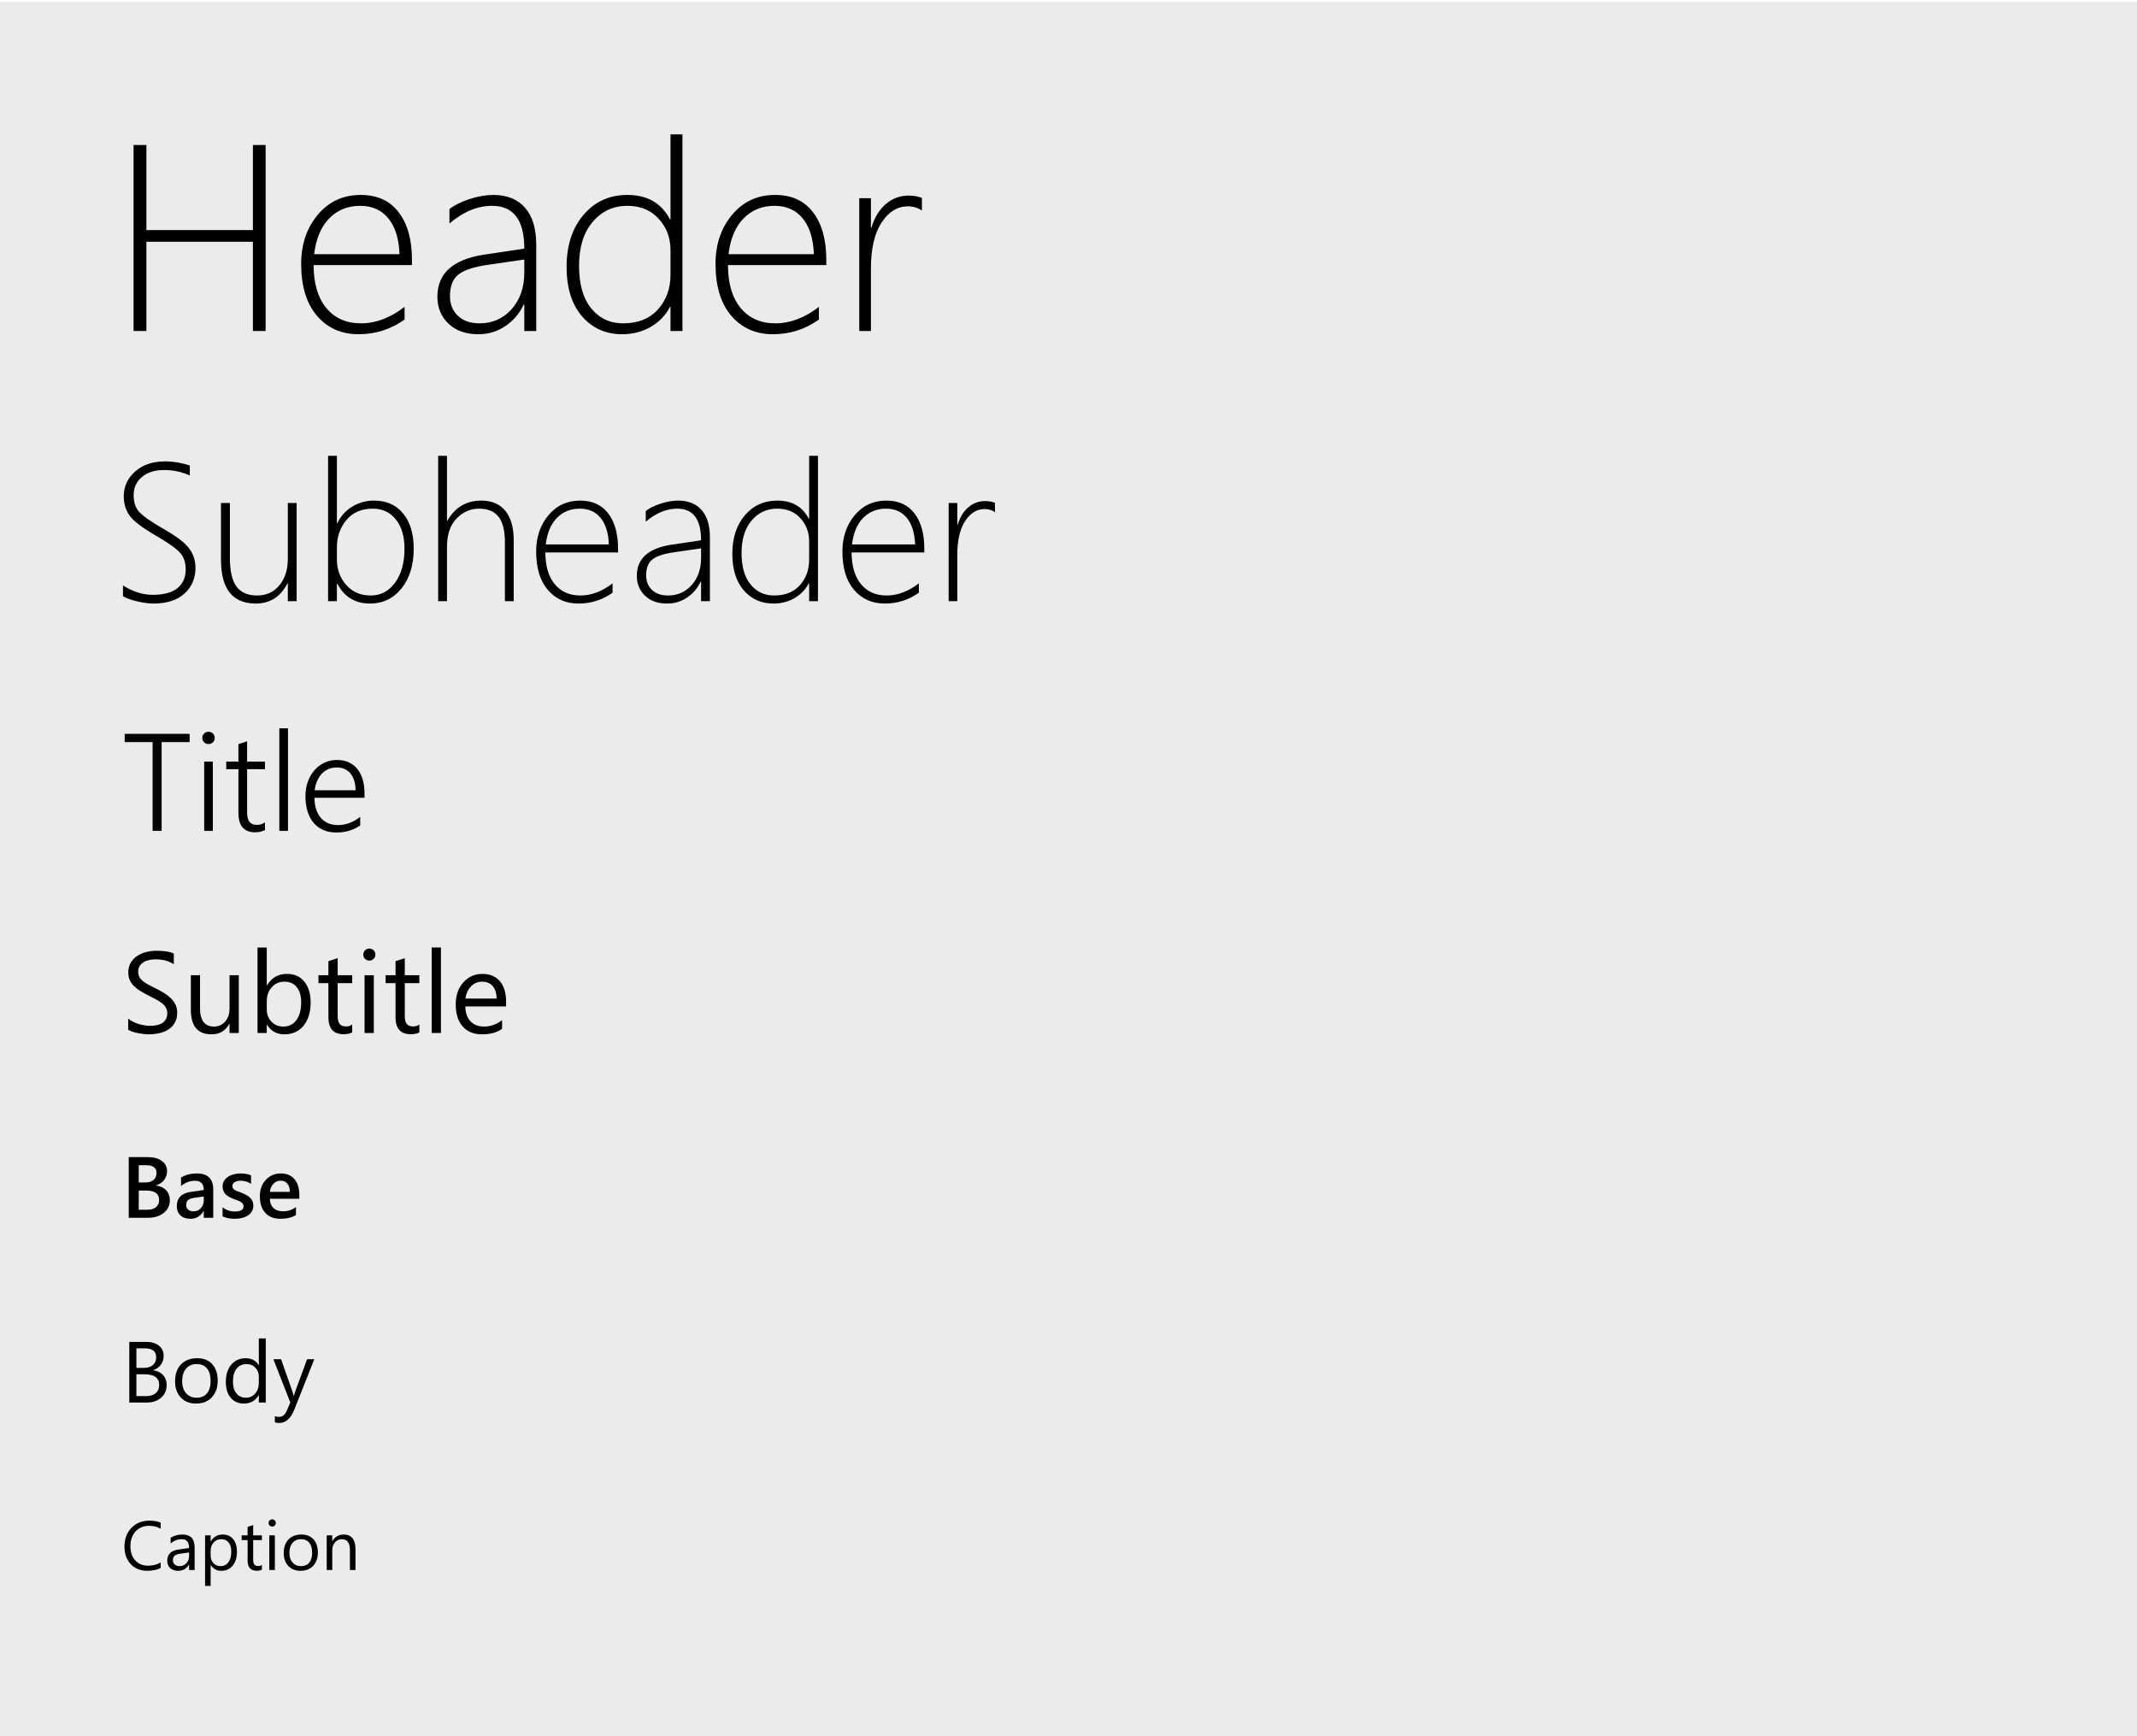 <svg width="1152" height="936" viewBox="0 0 1152 936" version="1.1" xmlns="http://www.w3.org/2000/svg" xmlns:xlink="http://www.w3.org/1999/xlink">
<rect x="0" y="0" width="1152" height="936" fill="#808080" stroke="none"/>
<title>text-block-type-ramp</title>
<desc>Created using Figma</desc>
<g id="Canvas" transform="translate(17449 3136)">
<clipPath id="clip-0" clip-rule="evenodd">
<path d="M -17449 -3136L -16297 -3136L -16297 -2200L -17449 -2200L -17449 -3136Z" fill="#FFFFFF"/>
</clipPath>
<g id="text-block-type-ramp" clip-path="url(#clip-0)">
<path d="M -17449 -3136L -16297 -3136L -16297 -2200L -17449 -2200L -17449 -3136Z" fill="#FFFFFF"/>
<g id="Rectangle 21.11">
<use xlink:href="#path0_fill" transform="translate(-17449 -3135)" fill="#EBEBEB"/>
</g>
<g id="Header">
<use xlink:href="#path1_fill" transform="translate(-17377 -3063.56)"/>
<use xlink:href="#path2_fill" transform="translate(-17377 -3063.56)"/>
<use xlink:href="#path3_fill" transform="translate(-17377 -3063.56)"/>
<use xlink:href="#path4_fill" transform="translate(-17377 -3063.56)"/>
<use xlink:href="#path5_fill" transform="translate(-17377 -3063.56)"/>
<use xlink:href="#path6_fill" transform="translate(-17377 -3063.56)"/>
</g>
<g id="Subheader">
<use xlink:href="#path7_fill" transform="translate(-17382.7 -2890.26)"/>
<use xlink:href="#path8_fill" transform="translate(-17382.7 -2890.26)"/>
<use xlink:href="#path9_fill" transform="translate(-17382.7 -2890.26)"/>
<use xlink:href="#path10_fill" transform="translate(-17382.7 -2890.26)"/>
<use xlink:href="#path11_fill" transform="translate(-17382.7 -2890.26)"/>
<use xlink:href="#path12_fill" transform="translate(-17382.7 -2890.26)"/>
<use xlink:href="#path13_fill" transform="translate(-17382.7 -2890.26)"/>
<use xlink:href="#path14_fill" transform="translate(-17382.7 -2890.26)"/>
<use xlink:href="#path15_fill" transform="translate(-17382.7 -2890.26)"/>
</g>
<g id="Title">
<use xlink:href="#path16_fill" transform="translate(-17381.8 -2743.37)"/>
<use xlink:href="#path17_fill" transform="translate(-17381.8 -2743.37)"/>
<use xlink:href="#path18_fill" transform="translate(-17381.8 -2743.37)"/>
<use xlink:href="#path19_fill" transform="translate(-17381.8 -2743.37)"/>
<use xlink:href="#path20_fill" transform="translate(-17381.8 -2743.37)"/>
</g>
<g id="Subtitle">
<use xlink:href="#path21_fill" transform="translate(-17379.9 -2625.2)"/>
<use xlink:href="#path22_fill" transform="translate(-17379.9 -2625.2)"/>
<use xlink:href="#path23_fill" transform="translate(-17379.9 -2625.2)"/>
<use xlink:href="#path24_fill" transform="translate(-17379.9 -2625.2)"/>
<use xlink:href="#path25_fill" transform="translate(-17379.9 -2625.2)"/>
<use xlink:href="#path26_fill" transform="translate(-17379.9 -2625.2)"/>
<use xlink:href="#path27_fill" transform="translate(-17379.9 -2625.2)"/>
<use xlink:href="#path28_fill" transform="translate(-17379.9 -2625.2)"/>
</g>
<g id="Base">
<use xlink:href="#path29_fill" transform="translate(-17379.6 -2512.19)"/>
<use xlink:href="#path30_fill" transform="translate(-17379.6 -2512.19)"/>
<use xlink:href="#path31_fill" transform="translate(-17379.6 -2512.19)"/>
<use xlink:href="#path32_fill" transform="translate(-17379.6 -2512.19)"/>
</g>
<g id="Body">
<use xlink:href="#path33_fill" transform="translate(-17379.3 -2414.45)"/>
<use xlink:href="#path34_fill" transform="translate(-17379.3 -2414.45)"/>
<use xlink:href="#path35_fill" transform="translate(-17379.3 -2414.45)"/>
<use xlink:href="#path36_fill" transform="translate(-17379.3 -2414.45)"/>
</g>
<g id="Caption">
<use xlink:href="#path37_fill" transform="translate(-17381.9 -2316.92)"/>
<use xlink:href="#path38_fill" transform="translate(-17381.9 -2316.92)"/>
<use xlink:href="#path39_fill" transform="translate(-17381.9 -2316.92)"/>
<use xlink:href="#path40_fill" transform="translate(-17381.9 -2316.92)"/>
<use xlink:href="#path41_fill" transform="translate(-17381.9 -2316.92)"/>
<use xlink:href="#path42_fill" transform="translate(-17381.9 -2316.92)"/>
<use xlink:href="#path43_fill" transform="translate(-17381.9 -2316.92)"/>
</g>
</g>
</g>
<defs>
<path id="path0_fill" d="M 0 0L 1152 0L 1152 965L 0 965L 0 0Z"/>
<path id="path1_fill" d="M 64.338 105.997L 64.338 57.893L 6.923 57.893L 6.923 105.997L 0 105.997L 0 5.733L 6.923 5.733L 6.923 51.6L 64.338 51.6L 64.338 5.733L 71.191 5.733L 71.191 105.997L 64.338 105.997Z"/>
<path id="path2_fill" d="M 97.066 70.478C 97.066 80.313 99.327 88.004 103.85 93.551C 108.419 99.098 114.666 101.872 122.592 101.872C 130.61 101.872 138.443 98.912 146.089 92.992L 146.089 99.844C 138.676 105.111 130.401 107.745 121.263 107.745C 112.032 107.745 104.572 104.435 98.885 97.816C 93.197 91.197 90.353 81.852 90.353 69.779C 90.353 59.338 93.313 50.551 99.234 43.419C 105.202 36.241 112.941 32.652 122.452 32.652C 131.356 32.652 138.186 35.775 142.942 42.021C 147.697 48.267 150.075 56.797 150.075 67.611L 150.075 70.478L 97.066 70.478ZM 143.361 64.605C 143.082 56.355 141.1 49.945 137.417 45.377C 133.734 40.809 128.652 38.525 122.172 38.525C 115.458 38.525 109.887 40.786 105.458 45.307C 101.076 49.782 98.372 56.215 97.346 64.605L 143.361 64.605Z"/>
<path id="path3_fill" d="M 210.636 105.997L 210.636 91.663L 210.357 91.663C 208.072 96.558 204.739 100.473 200.356 103.41C 196.021 106.3 191.195 107.745 185.88 107.745C 179.074 107.745 173.689 105.834 169.726 102.011C 165.763 98.189 163.782 93.365 163.782 87.538C 163.782 75.046 172.057 67.495 188.608 64.885L 210.636 61.598C 210.636 46.216 204.855 38.525 193.293 38.525C 185.414 38.525 177.745 41.695 170.285 48.034L 170.285 40.273C 172.943 38.176 176.533 36.381 181.055 34.889C 185.624 33.398 189.913 32.652 193.923 32.652C 201.289 32.652 206.977 34.936 210.986 39.504C 215.042 44.072 217.07 50.714 217.07 59.431L 217.07 105.997L 210.636 105.997ZM 190.916 70.338C 183.409 71.41 178.141 73.158 175.111 75.582C 172.08 77.959 170.565 81.852 170.565 87.259C 170.565 91.5 171.964 94.996 174.761 97.746C 177.605 100.497 181.545 101.872 186.58 101.872C 193.48 101.872 199.214 99.331 203.783 94.25C 208.352 89.123 210.636 82.527 210.636 74.463L 210.636 67.472L 190.916 70.338Z"/>
<path id="path4_fill" d="M 289.45 105.997L 289.45 92.992L 289.171 92.992C 286.84 97.513 283.39 101.102 278.821 103.759C 274.252 106.416 269.1 107.745 263.366 107.745C 254.554 107.745 247.351 104.528 241.756 98.096C 236.208 91.663 233.434 82.784 233.434 71.457C 233.434 59.897 236.465 50.551 242.526 43.419C 248.633 36.241 256.535 32.652 266.233 32.652C 276.956 32.652 284.602 37.057 289.171 45.867L 289.45 45.867L 289.45 0L 295.884 0L 295.884 105.997L 289.45 105.997ZM 289.45 62.437C 289.45 55.772 287.329 50.132 283.086 45.517C 278.891 40.856 273.226 38.525 266.093 38.525C 258.587 38.525 252.386 41.415 247.491 47.195C 242.596 52.928 240.148 60.829 240.148 70.898C 240.148 80.779 242.339 88.424 246.722 93.831C 251.151 99.191 256.839 101.872 263.785 101.872C 271.944 101.872 278.261 99.355 282.737 94.32C 287.212 89.24 289.45 83.063 289.45 75.792L 289.45 62.437Z"/>
<path id="path5_fill" d="M 320.43 70.478C 320.43 80.313 322.692 88.004 327.214 93.551C 331.783 99.098 338.03 101.872 345.956 101.872C 353.975 101.872 361.807 98.912 369.453 92.992L 369.453 99.844C 362.04 105.111 353.765 107.745 344.627 107.745C 335.396 107.745 327.936 104.435 322.249 97.816C 316.561 91.197 313.717 81.852 313.717 69.779C 313.717 59.338 316.677 50.551 322.598 43.419C 328.566 36.241 336.305 32.652 345.816 32.652C 354.721 32.652 361.551 35.775 366.306 42.021C 371.061 48.267 373.439 56.797 373.439 67.611L 373.439 70.478L 320.43 70.478ZM 366.726 64.605C 366.446 56.355 364.465 49.945 360.781 45.377C 357.098 40.809 352.017 38.525 345.536 38.525C 338.823 38.525 333.251 40.786 328.822 45.307C 324.44 49.782 321.736 56.215 320.71 64.605L 366.726 64.605Z"/>
<path id="path6_fill" d="M 424.979 41.112C 422.835 39.574 420.317 38.805 417.427 38.805C 411.785 38.805 407.053 41.718 403.23 47.545C 399.407 53.371 397.496 61.645 397.496 72.366L 397.496 105.997L 391.202 105.997L 391.202 34.4L 397.496 34.4L 397.496 50.272L 397.776 50.272C 399.407 44.818 401.995 40.576 405.538 37.546C 409.081 34.517 413.184 33.002 417.846 33.002C 420.504 33.002 422.881 33.421 424.979 34.26L 424.979 41.112Z"/>
<path id="path7_fill" d="M 0 75.71L 0 69.87C 5.307 73.246 10.682 74.935 16.127 74.935C 21.916 74.935 26.31 73.746 29.308 71.369C 32.306 68.957 33.805 65.598 33.805 61.291C 33.805 57.502 32.788 54.487 30.755 52.248C 28.756 49.974 24.397 46.89 17.678 42.997C 10.165 38.621 5.41 34.969 3.411 32.041C 1.413 29.078 0.414 25.667 0.414 21.809C 0.414 16.572 2.447 12.127 6.513 8.475C 10.579 4.823 16.006 2.997 22.795 2.997C 27.206 2.997 31.617 3.738 36.027 5.22L 36.027 10.594C 31.686 8.63 27.051 7.649 22.123 7.649C 17.092 7.649 13.095 8.923 10.131 11.473C 7.202 14.022 5.737 17.261 5.737 21.188C 5.737 24.978 6.737 27.993 8.735 30.232C 10.769 32.472 15.128 35.521 21.813 39.379C 28.739 43.307 33.34 46.804 35.614 49.87C 37.923 52.902 39.077 56.399 39.077 60.361C 39.077 66.046 37.096 70.68 33.133 74.263C 29.204 77.846 23.639 79.637 16.437 79.637C 13.887 79.637 10.941 79.241 7.598 78.449C 4.29 77.656 1.757 76.743 0 75.71Z"/>
<path id="path8_fill" d="M 88.854 78.346L 88.854 68.733L 88.647 68.733C 84.96 76.003 79.274 79.637 71.59 79.637C 59.081 79.637 52.826 71.765 52.826 56.02L 52.826 25.426L 57.633 25.426L 57.633 54.831C 57.633 61.998 58.805 67.2 61.148 70.439C 63.526 73.677 67.248 75.296 72.313 75.296C 77.241 75.296 81.221 73.488 84.253 69.87C 87.32 66.253 88.854 61.429 88.854 55.4L 88.854 25.426L 93.609 25.426L 93.609 78.346L 88.854 78.346Z"/>
<path id="path9_fill" d="M 115.525 68.94L 115.319 68.94L 115.319 78.346L 110.563 78.346L 110.563 0L 115.319 0L 115.319 36.33L 115.525 36.33C 117.421 32.437 120.126 29.44 123.641 27.338C 127.19 25.202 131.084 24.134 135.322 24.134C 142.042 24.134 147.28 26.46 151.036 31.111C 154.826 35.727 156.722 42.015 156.722 49.974C 156.722 58.828 154.533 65.994 150.157 71.472C 145.781 76.916 140.095 79.637 133.1 79.637C 125.174 79.637 119.316 76.072 115.525 68.94ZM 115.319 49.25L 115.319 55.917C 115.319 61.222 116.99 65.787 120.332 69.612C 123.675 73.401 128.069 75.296 133.513 75.296C 138.923 75.296 143.317 72.988 146.694 68.371C 150.071 63.72 151.759 57.622 151.759 50.077C 151.759 43.462 150.209 38.208 147.107 34.315C 144.006 30.422 139.871 28.475 134.702 28.475C 128.534 28.475 123.761 30.542 120.384 34.677C 117.007 38.811 115.319 43.669 115.319 49.25Z"/>
<path id="path10_fill" d="M 205.878 78.346L 205.878 46.614C 205.878 40.344 204.741 35.762 202.467 32.868C 200.192 29.939 196.643 28.475 191.819 28.475C 187.27 28.475 183.273 30.25 179.827 33.798C 176.381 37.347 174.658 42.428 174.658 49.043L 174.658 78.346L 169.902 78.346L 169.902 0L 174.658 0L 174.658 34.935L 174.865 34.935C 179.034 27.734 185.099 24.134 193.059 24.134C 198.779 24.134 203.139 25.977 206.136 29.664C 209.134 33.35 210.633 38.639 210.633 45.529L 210.633 78.346L 205.878 78.346Z"/>
<path id="path11_fill" d="M 227.691 52.093C 227.691 59.362 229.362 65.047 232.705 69.147C 236.082 73.246 240.699 75.296 246.557 75.296C 252.484 75.296 258.274 73.109 263.925 68.733L 263.925 73.798C 258.446 77.691 252.329 79.637 245.575 79.637C 238.752 79.637 233.239 77.191 229.035 72.299C 224.831 67.407 222.729 60.499 222.729 51.576C 222.729 43.858 224.917 37.364 229.293 32.093C 233.704 26.787 239.424 24.134 246.454 24.134C 253.036 24.134 258.084 26.442 261.599 31.059C 265.114 35.676 266.871 41.981 266.871 49.974L 266.871 52.093L 227.691 52.093ZM 261.909 47.751C 261.702 41.653 260.238 36.916 257.516 33.54C 254.793 30.163 251.037 28.475 246.247 28.475C 241.285 28.475 237.167 30.146 233.894 33.488C 230.654 36.795 228.656 41.55 227.898 47.751L 261.909 47.751Z"/>
<path id="path12_fill" d="M 311.634 78.346L 311.634 67.751L 311.427 67.751C 309.739 71.369 307.275 74.263 304.036 76.433C 300.831 78.569 297.265 79.637 293.336 79.637C 288.305 79.637 284.325 78.225 281.396 75.4C 278.467 72.575 277.002 69.009 277.002 64.702C 277.002 55.469 283.119 49.888 295.352 47.958L 311.634 45.529C 311.634 34.16 307.361 28.475 298.815 28.475C 292.992 28.475 287.323 30.818 281.809 35.504L 281.809 29.767C 283.774 28.217 286.427 26.89 289.77 25.788C 293.147 24.685 296.317 24.134 299.28 24.134C 304.725 24.134 308.929 25.822 311.893 29.199C 314.891 32.575 316.39 37.484 316.39 43.927L 316.39 78.346L 311.634 78.346ZM 297.058 51.989C 291.51 52.782 287.616 54.074 285.376 55.865C 283.136 57.622 282.016 60.499 282.016 64.496C 282.016 67.631 283.05 70.215 285.118 72.247C 287.22 74.28 290.131 75.296 293.853 75.296C 298.953 75.296 303.192 73.419 306.569 69.663C 309.946 65.874 311.634 60.998 311.634 55.038L 311.634 49.87L 297.058 51.989Z"/>
<path id="path13_fill" d="M 369.888 78.346L 369.888 68.733L 369.681 68.733C 367.958 72.075 365.408 74.728 362.031 76.692C 358.654 78.656 354.846 79.637 350.608 79.637C 344.095 79.637 338.771 77.26 334.636 72.506C 330.535 67.751 328.485 61.188 328.485 52.816C 328.485 44.272 330.725 37.364 335.204 32.093C 339.719 26.787 345.559 24.134 352.727 24.134C 360.653 24.134 366.304 27.39 369.681 33.901L 369.888 33.901L 369.888 0L 374.643 0L 374.643 78.346L 369.888 78.346ZM 369.888 46.149C 369.888 41.223 368.32 37.054 365.184 33.643C 362.083 30.198 357.896 28.475 352.624 28.475C 347.076 28.475 342.493 30.611 338.874 34.883C 335.256 39.121 333.447 44.961 333.447 52.403C 333.447 59.706 335.067 65.357 338.306 69.353C 341.579 73.315 345.783 75.296 350.918 75.296C 356.948 75.296 361.618 73.436 364.926 69.715C 368.234 65.96 369.888 61.395 369.888 56.02L 369.888 46.149Z"/>
<path id="path14_fill" d="M 392.786 52.093C 392.786 59.362 394.457 65.047 397.8 69.147C 401.177 73.246 405.795 75.296 411.653 75.296C 417.58 75.296 423.369 73.109 429.02 68.733L 429.02 73.798C 423.541 77.691 417.425 79.637 410.671 79.637C 403.848 79.637 398.334 77.191 394.13 72.299C 389.926 67.407 387.824 60.499 387.824 51.576C 387.824 43.858 390.012 37.364 394.389 32.093C 398.799 26.787 404.52 24.134 411.549 24.134C 418.131 24.134 423.179 26.442 426.694 31.059C 430.209 35.676 431.967 41.981 431.967 49.974L 431.967 52.093L 392.786 52.093ZM 427.004 47.751C 426.798 41.653 425.333 36.916 422.611 33.54C 419.889 30.163 416.132 28.475 411.343 28.475C 406.38 28.475 402.263 30.146 398.989 33.488C 395.75 36.795 393.751 41.55 392.993 47.751L 427.004 47.751Z"/>
<path id="path15_fill" d="M 470.061 30.387C 468.476 29.25 466.616 28.682 464.479 28.682C 460.309 28.682 456.812 30.835 453.986 35.142C 451.16 39.448 449.748 45.564 449.748 53.488L 449.748 78.346L 445.096 78.346L 445.096 25.426L 449.748 25.426L 449.748 37.157L 449.954 37.157C 451.16 33.126 453.073 29.991 455.692 27.752C 458.311 25.512 461.343 24.392 464.789 24.392C 466.753 24.392 468.511 24.703 470.061 25.323L 470.061 30.387Z"/>
<path id="path16_fill" d="M 19.922 7.442L 19.922 55.303L 15.069 55.303L 15.069 7.442L 0 7.442L 0 2.991L 35.027 2.991L 35.027 7.442L 19.922 7.442Z"/>
<path id="path17_fill" d="M 45.17 8.5C 44.27 8.5 43.492 8.184 42.835 7.551C 42.178 6.919 41.85 6.116 41.85 5.144C 41.85 4.195 42.178 3.417 42.835 2.809C 43.492 2.177 44.27 1.86 45.17 1.86C 45.632 1.86 46.07 1.946 46.484 2.116C 46.897 2.262 47.25 2.481 47.542 2.772C 47.858 3.064 48.101 3.417 48.272 3.83C 48.466 4.219 48.563 4.657 48.563 5.144C 48.563 5.606 48.478 6.043 48.308 6.457C 48.138 6.87 47.895 7.235 47.578 7.551C 47.262 7.843 46.897 8.074 46.484 8.244C 46.095 8.415 45.657 8.5 45.17 8.5ZM 42.872 55.303L 42.872 17.948L 47.542 17.948L 47.542 55.303L 42.872 55.303Z"/>
<path id="path18_fill" d="M 75.636 54.865C 74.031 55.667 72.28 56.069 70.382 56.069C 64.35 56.069 61.334 52.591 61.334 45.636L 61.334 22.034L 54.766 22.034L 54.766 17.948L 61.334 17.948L 61.334 8.536L 66.004 7.004L 66.004 17.948L 75.636 17.948L 75.636 22.034L 66.004 22.034L 66.004 44.906C 66.004 47.435 66.418 49.259 67.245 50.378C 68.072 51.497 69.47 52.056 71.441 52.056C 72.9 52.056 74.299 51.618 75.636 50.743L 75.636 54.865Z"/>
<path id="path19_fill" d="M 83.372 55.303L 83.372 0L 88.042 0L 88.042 55.303L 83.372 55.303Z"/>
<path id="path20_fill" d="M 102.308 37.464C 102.332 39.75 102.636 41.805 103.22 43.629C 103.804 45.453 104.643 46.998 105.738 48.262C 106.832 49.527 108.158 50.5 109.715 51.181C 111.296 51.837 113.072 52.166 115.042 52.166C 119.25 52.166 123.227 50.694 126.973 47.751L 126.973 52.348C 123.397 54.901 119.068 56.178 113.984 56.178C 111.478 56.178 109.204 55.74 107.161 54.865C 105.118 53.989 103.378 52.725 101.943 51.071C 100.508 49.393 99.401 47.338 98.623 44.906C 97.845 42.474 97.455 39.702 97.455 36.589C 97.455 33.792 97.881 31.202 98.732 28.819C 99.584 26.435 100.764 24.38 102.272 22.654C 103.78 20.903 105.568 19.541 107.635 18.568C 109.703 17.571 111.965 17.072 114.422 17.072C 116.83 17.072 118.958 17.498 120.807 18.349C 122.655 19.176 124.2 20.368 125.441 21.924C 126.705 23.48 127.666 25.378 128.323 27.615C 128.98 29.852 129.308 32.357 129.308 35.13L 129.308 37.464L 102.308 37.464ZM 124.492 33.379C 124.419 29.488 123.495 26.472 121.719 24.332C 119.943 22.192 117.474 21.122 114.312 21.122C 112.731 21.122 111.259 21.401 109.897 21.961C 108.559 22.52 107.38 23.335 106.358 24.405C 105.336 25.45 104.485 26.739 103.804 28.271C 103.147 29.779 102.685 31.482 102.418 33.379L 124.492 33.379Z"/>
<path id="path21_fill" d="M 0 44.322L 0 38.303C 0.689 38.911 1.51 39.459 2.463 39.945C 3.436 40.431 4.449 40.847 5.503 41.191C 6.578 41.516 7.652 41.769 8.726 41.951C 9.801 42.134 10.794 42.225 11.706 42.225C 14.848 42.225 17.189 41.647 18.73 40.492C 20.291 39.317 21.071 37.635 21.071 35.446C 21.071 34.27 20.807 33.247 20.28 32.375C 19.774 31.504 19.064 30.714 18.152 30.004C 17.24 29.275 16.155 28.586 14.899 27.937C 13.662 27.268 12.324 26.569 10.885 25.84C 9.365 25.069 7.946 24.289 6.628 23.499C 5.311 22.708 4.166 21.837 3.193 20.884C 2.22 19.932 1.449 18.858 0.882 17.662C 0.334 16.446 0.061 15.027 0.061 13.406C 0.061 11.42 0.497 9.697 1.368 8.238C 2.24 6.759 3.385 5.543 4.804 4.59C 6.223 3.638 7.834 2.928 9.639 2.462C 11.463 1.996 13.318 1.763 15.203 1.763C 19.5 1.763 22.632 2.28 24.598 3.314L 24.598 9.059C 22.024 7.276 18.72 6.384 14.686 6.384C 13.571 6.384 12.456 6.505 11.341 6.749C 10.226 6.972 9.233 7.347 8.361 7.873C 7.49 8.4 6.78 9.079 6.233 9.91C 5.686 10.741 5.412 11.755 5.412 12.95C 5.412 14.065 5.615 15.027 6.02 15.838C 6.446 16.649 7.064 17.389 7.875 18.057C 8.686 18.726 9.669 19.375 10.824 20.003C 12 20.631 13.348 21.32 14.868 22.07C 16.429 22.84 17.909 23.651 19.307 24.502C 20.706 25.353 21.932 26.296 22.986 27.329C 24.041 28.363 24.872 29.508 25.48 30.764C 26.108 32.021 26.422 33.46 26.422 35.081C 26.422 37.229 25.997 39.053 25.145 40.553C 24.314 42.032 23.179 43.238 21.74 44.17C 20.321 45.103 18.679 45.771 16.814 46.177C 14.949 46.602 12.983 46.815 10.915 46.815C 10.226 46.815 9.375 46.754 8.361 46.633C 7.348 46.531 6.314 46.369 5.26 46.146C 4.206 45.944 3.203 45.69 2.25 45.386C 1.318 45.062 0.568 44.708 0 44.322Z"/>
<path id="path22_fill" d="M 59.625 46.086L 54.639 46.086L 54.639 41.161L 54.517 41.161C 52.449 44.93 49.247 46.815 44.909 46.815C 37.49 46.815 33.78 42.397 33.78 33.561L 33.78 14.957L 38.736 14.957L 38.736 32.771C 38.736 39.337 41.25 42.62 46.277 42.62C 48.709 42.62 50.706 41.728 52.267 39.945C 53.848 38.141 54.639 35.79 54.639 32.892L 54.639 14.957L 59.625 14.957L 59.625 46.086Z"/>
<path id="path23_fill" d="M 74.828 41.586L 74.706 41.586L 74.706 46.086L 69.72 46.086L 69.72 0L 74.706 0L 74.706 20.428L 74.828 20.428C 77.28 16.294 80.868 14.227 85.591 14.227C 89.585 14.227 92.706 15.625 94.956 18.422C 97.226 21.198 98.362 24.927 98.362 29.609C 98.362 34.818 97.095 38.992 94.561 42.134C 92.027 45.255 88.561 46.815 84.162 46.815C 80.047 46.815 76.936 45.072 74.828 41.586ZM 74.706 29.032L 74.706 33.379C 74.706 35.952 75.537 38.141 77.199 39.945C 78.882 41.728 81.01 42.62 83.585 42.62C 86.605 42.62 88.966 41.465 90.669 39.154C 92.392 36.844 93.253 33.632 93.253 29.518C 93.253 26.052 92.453 23.337 90.851 21.371C 89.25 19.405 87.081 18.422 84.345 18.422C 81.446 18.422 79.115 19.435 77.351 21.462C 75.588 23.468 74.706 25.991 74.706 29.032Z"/>
<path id="path24_fill" d="M 120.77 45.782C 119.595 46.43 118.044 46.754 116.118 46.754C 110.666 46.754 107.939 43.714 107.939 37.635L 107.939 19.212L 102.588 19.212L 102.588 14.957L 107.939 14.957L 107.939 7.357L 112.926 5.745L 112.926 14.957L 120.77 14.957L 120.77 19.212L 112.926 19.212L 112.926 36.753C 112.926 38.84 113.28 40.33 113.99 41.222C 114.699 42.113 115.875 42.559 117.517 42.559C 118.774 42.559 119.858 42.215 120.77 41.526L 120.77 45.782Z"/>
<path id="path25_fill" d="M 129.983 7.053C 129.091 7.053 128.331 6.749 127.703 6.141C 127.074 5.533 126.76 4.763 126.76 3.83C 126.76 2.898 127.074 2.128 127.703 1.52C 128.331 0.892 129.091 0.578 129.983 0.578C 130.895 0.578 131.666 0.892 132.294 1.52C 132.943 2.128 133.267 2.898 133.267 3.83C 133.267 4.722 132.943 5.482 132.294 6.11C 131.666 6.739 130.895 7.053 129.983 7.053ZM 132.416 46.086L 127.429 46.086L 127.429 14.957L 132.416 14.957L 132.416 46.086Z"/>
<path id="path26_fill" d="M 156.953 45.782C 155.777 46.43 154.226 46.754 152.301 46.754C 146.848 46.754 144.122 43.714 144.122 37.635L 144.122 19.212L 138.77 19.212L 138.77 14.957L 144.122 14.957L 144.122 7.357L 149.108 5.745L 149.108 14.957L 156.953 14.957L 156.953 19.212L 149.108 19.212L 149.108 36.753C 149.108 38.84 149.463 40.33 150.172 41.222C 150.882 42.113 152.057 42.559 153.699 42.559C 154.956 42.559 156.041 42.215 156.953 41.526L 156.953 45.782Z"/>
<path id="path27_fill" d="M 168.598 46.086L 163.611 46.086L 163.611 0L 168.598 0L 168.598 46.086Z"/>
<path id="path28_fill" d="M 203.716 31.767L 181.733 31.767C 181.814 35.233 182.747 37.908 184.53 39.793C 186.314 41.678 188.767 42.62 191.889 42.62C 195.395 42.62 198.618 41.465 201.557 39.154L 201.557 43.836C 198.821 45.822 195.203 46.815 190.703 46.815C 186.304 46.815 182.848 45.407 180.334 42.59C 177.821 39.752 176.564 35.77 176.564 30.643C 176.564 25.799 177.932 21.857 180.669 18.817C 183.426 15.757 186.841 14.227 190.916 14.227C 194.99 14.227 198.142 15.544 200.372 18.179C 202.601 20.814 203.716 24.472 203.716 29.153L 203.716 31.767ZM 198.608 27.542C 198.588 24.664 197.889 22.425 196.51 20.824C 195.152 19.223 193.257 18.422 190.824 18.422C 188.473 18.422 186.476 19.263 184.834 20.945C 183.193 22.627 182.179 24.826 181.794 27.542L 198.608 27.542Z"/>
<path id="path29_fill" d="M 0 32.695L 0 0L 10.376 0C 13.538 0 16.039 0.692 17.878 2.075C 19.733 3.458 20.66 5.259 20.66 7.478C 20.66 9.333 20.136 10.944 19.087 12.312C 18.038 13.68 16.586 14.652 14.731 15.23L 14.731 15.321C 16.981 15.58 18.775 16.416 20.113 17.829C 21.466 19.228 22.143 21.052 22.143 23.301C 22.143 26.098 21.041 28.363 18.836 30.096C 16.632 31.828 13.85 32.695 10.49 32.695L 0 32.695ZM 5.405 4.355L 5.405 13.657L 8.916 13.657C 10.802 13.657 12.276 13.216 13.34 12.335C 14.42 11.438 14.96 10.176 14.96 8.55C 14.96 5.753 13.089 4.355 9.35 4.355L 5.405 4.355ZM 5.405 18.012L 5.405 28.363L 10.034 28.363C 12.056 28.363 13.614 27.899 14.709 26.972C 15.818 26.029 16.373 24.738 16.373 23.096C 16.373 19.706 14.024 18.012 9.327 18.012L 5.405 18.012Z"/>
<path id="path30_fill" d="M 45.562 32.695L 40.432 32.695L 40.432 29.047L 40.34 29.047C 38.729 31.843 36.365 33.242 33.248 33.242C 30.953 33.242 29.151 32.619 27.844 31.372C 26.552 30.126 25.905 28.477 25.905 26.425C 25.905 22.017 28.444 19.448 33.522 18.718L 40.454 17.738C 40.454 14.409 38.873 12.745 35.711 12.745C 32.929 12.745 30.421 13.703 28.186 15.618L 28.186 10.989C 30.649 9.53 33.492 8.801 36.715 8.801C 42.613 8.801 45.562 11.704 45.562 17.51L 45.562 32.695ZM 40.454 21.226L 35.551 21.91C 34.031 22.108 32.883 22.48 32.108 23.028C 31.348 23.56 30.968 24.502 30.968 25.855C 30.968 26.843 31.318 27.656 32.017 28.294C 32.731 28.918 33.682 29.229 34.867 29.229C 36.479 29.229 37.809 28.667 38.858 27.542C 39.922 26.402 40.454 24.973 40.454 23.256L 40.454 21.226Z"/>
<path id="path31_fill" d="M 50.579 31.965L 50.579 27.063C 52.556 28.568 54.737 29.32 57.124 29.32C 60.317 29.32 61.913 28.378 61.913 26.493C 61.913 25.961 61.776 25.513 61.502 25.148C 61.229 24.768 60.856 24.434 60.385 24.145C 59.929 23.856 59.382 23.598 58.743 23.37C 58.12 23.142 57.421 22.883 56.645 22.594C 55.688 22.214 54.821 21.812 54.046 21.386C 53.285 20.96 52.647 20.482 52.13 19.95C 51.628 19.402 51.248 18.787 50.99 18.103C 50.731 17.419 50.602 16.621 50.602 15.709C 50.602 14.584 50.868 13.596 51.4 12.745C 51.932 11.879 52.647 11.157 53.544 10.579C 54.441 9.986 55.459 9.545 56.6 9.257C 57.74 8.953 58.918 8.801 60.134 8.801C 62.293 8.801 64.224 9.127 65.927 9.781L 65.927 14.409C 64.285 13.285 62.4 12.722 60.271 12.722C 59.602 12.722 58.994 12.791 58.447 12.927C 57.915 13.064 57.459 13.254 57.078 13.497C 56.699 13.741 56.402 14.037 56.189 14.386C 55.976 14.721 55.87 15.093 55.87 15.504C 55.87 16.005 55.976 16.431 56.189 16.78C 56.402 17.13 56.714 17.442 57.124 17.715C 57.55 17.974 58.051 18.217 58.629 18.445C 59.222 18.658 59.899 18.893 60.659 19.152C 61.662 19.562 62.559 19.98 63.35 20.406C 64.155 20.831 64.84 21.318 65.402 21.865C 65.965 22.397 66.398 23.02 66.702 23.734C 67.006 24.434 67.158 25.27 67.158 26.242C 67.158 27.428 66.884 28.462 66.337 29.343C 65.79 30.225 65.06 30.954 64.148 31.532C 63.236 32.109 62.179 32.535 60.978 32.809C 59.792 33.097 58.538 33.242 57.215 33.242C 54.661 33.242 52.449 32.816 50.579 31.965Z"/>
<path id="path32_fill" d="M 91.969 22.458L 76.052 22.458C 76.112 24.616 76.774 26.28 78.035 27.451C 79.312 28.621 81.061 29.206 83.28 29.206C 85.774 29.206 88.062 28.462 90.144 26.972L 90.144 31.235C 88.016 32.573 85.204 33.242 81.707 33.242C 78.271 33.242 75.573 32.185 73.612 30.073C 71.665 27.945 70.693 24.958 70.693 21.112C 70.693 17.48 71.764 14.523 73.908 12.243C 76.067 9.948 78.742 8.801 81.935 8.801C 85.127 8.801 87.598 9.827 89.346 11.879C 91.095 13.931 91.969 16.78 91.969 20.428L 91.969 22.458ZM 86.861 18.718C 86.845 16.819 86.397 15.344 85.515 14.295C 84.633 13.231 83.417 12.699 81.867 12.699C 80.346 12.699 79.054 13.254 77.99 14.364C 76.941 15.473 76.295 16.925 76.052 18.718L 86.861 18.718Z"/>
<path id="path33_fill" d="M 0 34.564L 0 1.87L 9.304 1.87C 12.132 1.87 14.374 2.561 16.031 3.944C 17.688 5.327 18.517 7.129 18.517 9.348C 18.517 11.202 18.015 12.813 17.012 14.181C 16.008 15.549 14.625 16.522 12.861 17.1L 12.861 17.191C 15.066 17.449 16.829 18.285 18.152 19.699C 19.475 21.097 20.136 22.921 20.136 25.171C 20.136 27.968 19.133 30.232 17.126 31.965C 15.119 33.698 12.588 34.564 9.532 34.564L 0 34.564ZM 3.831 5.335L 3.831 15.891L 7.753 15.891C 9.851 15.891 11.501 15.39 12.702 14.386C 13.903 13.368 14.503 11.939 14.503 10.1C 14.503 6.923 12.413 5.335 8.232 5.335L 3.831 5.335ZM 3.831 19.334L 3.831 31.099L 9.03 31.099C 11.28 31.099 13.021 30.567 14.252 29.503C 15.499 28.439 16.122 26.98 16.122 25.125C 16.122 21.264 13.492 19.334 8.232 19.334L 3.831 19.334Z"/>
<path id="path34_fill" d="M 36.03 35.111C 32.579 35.111 29.82 34.025 27.753 31.851C 25.7 29.662 24.674 26.767 24.674 23.164C 24.674 19.243 25.746 16.18 27.889 13.976C 30.033 11.772 32.929 10.67 36.578 10.67C 40.059 10.67 42.773 11.742 44.719 13.885C 46.68 16.028 47.66 19 47.66 22.8C 47.66 26.523 46.604 29.51 44.491 31.76C 42.393 33.994 39.573 35.111 36.03 35.111ZM 36.304 13.816C 33.902 13.816 32.002 14.637 30.603 16.279C 29.204 17.905 28.505 20.155 28.505 23.028C 28.505 25.794 29.212 27.975 30.626 29.571C 32.04 31.167 33.932 31.965 36.304 31.965C 38.721 31.965 40.576 31.182 41.868 29.617C 43.176 28.051 43.829 25.824 43.829 22.936C 43.829 20.018 43.176 17.768 41.868 16.188C 40.576 14.607 38.721 13.816 36.304 13.816Z"/>
<path id="path35_fill" d="M 73.566 34.564L 69.826 34.564L 69.826 30.597L 69.735 30.597C 68.002 33.607 65.326 35.111 61.708 35.111C 58.774 35.111 56.425 34.07 54.661 31.988C 52.913 29.89 52.039 27.04 52.039 23.438C 52.039 19.577 53.012 16.484 54.958 14.159C 56.904 11.833 59.496 10.67 62.734 10.67C 65.942 10.67 68.275 11.932 69.735 14.455L 69.826 14.455L 69.826 0L 73.566 0L 73.566 34.564ZM 69.826 24.008L 69.826 20.565C 69.826 18.68 69.203 17.084 67.956 15.777C 66.71 14.47 65.128 13.816 63.213 13.816C 60.932 13.816 59.139 14.652 57.831 16.325C 56.524 17.997 55.87 20.307 55.87 23.256C 55.87 25.946 56.493 28.074 57.74 29.64C 59.002 31.19 60.689 31.965 62.802 31.965C 64.885 31.965 66.573 31.213 67.865 29.708C 69.172 28.203 69.826 26.303 69.826 24.008Z"/>
<path id="path36_fill" d="M 99.722 11.217L 88.981 38.303C 87.066 43.137 84.375 45.554 80.909 45.554C 79.936 45.554 79.123 45.455 78.469 45.257L 78.469 41.906C 79.275 42.179 80.012 42.316 80.681 42.316C 82.566 42.316 83.98 41.191 84.922 38.942L 86.792 34.519L 77.671 11.217L 81.821 11.217L 88.138 29.183C 88.214 29.412 88.373 30.004 88.617 30.962L 88.753 30.962C 88.829 30.597 88.981 30.02 89.21 29.229L 95.845 11.217L 99.722 11.217Z"/>
<path id="path37_fill" d="M 19.52 26.21C 17.587 27.232 15.178 27.742 12.296 27.742C 8.574 27.742 5.595 26.545 3.357 24.149C 1.119 21.754 0 18.61 0 14.719C 0 10.536 1.259 7.156 3.776 4.578C 6.294 2 9.486 0.711 13.354 0.711C 15.835 0.711 17.89 1.07 19.52 1.787L 19.52 5.052C 17.647 4.007 15.58 3.484 13.318 3.484C 10.313 3.484 7.875 4.487 6.002 6.493C 4.141 8.5 3.211 11.181 3.211 14.537C 3.211 17.723 4.08 20.264 5.82 22.161C 7.571 24.046 9.864 24.988 12.697 24.988C 15.324 24.988 17.599 24.405 19.52 23.237L 19.52 26.21Z"/>
<path id="path38_fill" d="M 37.818 27.305L 34.826 27.305L 34.826 24.386L 34.753 24.386C 33.452 26.624 31.537 27.742 29.007 27.742C 27.146 27.742 25.686 27.25 24.628 26.265C 23.582 25.28 23.059 23.973 23.059 22.344C 23.059 18.854 25.115 16.823 29.226 16.252L 34.826 15.467C 34.826 12.293 33.543 10.707 30.977 10.707C 28.727 10.707 26.696 11.473 24.884 13.005L 24.884 9.941C 26.72 8.773 28.837 8.19 31.232 8.19C 35.623 8.19 37.818 10.512 37.818 15.157L 37.818 27.305ZM 34.826 17.857L 30.32 18.477C 28.934 18.671 27.888 19.018 27.182 19.516C 26.477 20.003 26.124 20.872 26.124 22.125C 26.124 23.037 26.447 23.785 27.091 24.368C 27.748 24.94 28.618 25.226 29.7 25.226C 31.184 25.226 32.406 24.709 33.367 23.675C 34.34 22.629 34.826 21.31 34.826 19.717L 34.826 17.857Z"/>
<path id="path39_fill" d="M 46.52 24.605L 46.447 24.605L 46.447 35.896L 43.455 35.896L 43.455 8.627L 46.447 8.627L 46.447 11.911L 46.52 11.911C 47.992 9.43 50.145 8.19 52.978 8.19C 55.386 8.19 57.266 9.029 58.615 10.707C 59.965 12.373 60.641 14.61 60.641 17.419C 60.641 20.544 59.88 23.049 58.36 24.934C 56.84 26.806 54.76 27.742 52.121 27.742C 49.701 27.742 47.834 26.697 46.52 24.605ZM 46.447 17.072L 46.447 19.681C 46.447 21.225 46.946 22.538 47.943 23.62C 48.953 24.69 50.23 25.226 51.774 25.226C 53.587 25.226 55.003 24.532 56.025 23.146C 57.059 21.76 57.576 19.833 57.576 17.364C 57.576 15.285 57.095 13.655 56.135 12.476C 55.174 11.296 53.872 10.707 52.23 10.707C 50.491 10.707 49.093 11.315 48.035 12.531C 46.976 13.735 46.447 15.248 46.447 17.072Z"/>
<path id="path40_fill" d="M 74.086 27.122C 73.38 27.512 72.45 27.706 71.295 27.706C 68.023 27.706 66.387 25.882 66.387 22.234L 66.387 11.181L 63.176 11.181L 63.176 8.627L 66.387 8.627L 66.387 4.067L 69.379 3.101L 69.379 8.627L 74.086 8.627L 74.086 11.181L 69.379 11.181L 69.379 21.705C 69.379 22.958 69.592 23.851 70.018 24.386C 70.443 24.922 71.149 25.189 72.134 25.189C 72.888 25.189 73.538 24.982 74.086 24.569L 74.086 27.122Z"/>
<path id="path41_fill" d="M 79.614 3.885C 79.078 3.885 78.622 3.703 78.245 3.338C 77.868 2.973 77.68 2.511 77.68 1.952C 77.68 1.392 77.868 0.93 78.245 0.565C 78.622 0.188 79.078 0 79.614 0C 80.161 0 80.623 0.188 81 0.565C 81.389 0.93 81.584 1.392 81.584 1.952C 81.584 2.487 81.389 2.943 81 3.32C 80.623 3.697 80.161 3.885 79.614 3.885ZM 81.073 27.305L 78.081 27.305L 78.081 8.627L 81.073 8.627L 81.073 27.305Z"/>
<path id="path42_fill" d="M 94.938 27.742C 92.177 27.742 89.97 26.873 88.316 25.134C 86.674 23.383 85.853 21.067 85.853 18.185C 85.853 15.048 86.71 12.598 88.425 10.834C 90.14 9.071 92.457 8.19 95.376 8.19C 98.161 8.19 100.332 9.047 101.889 10.761C 103.457 12.476 104.242 14.853 104.242 17.893C 104.242 20.872 103.397 23.262 101.706 25.061C 100.028 26.849 97.772 27.742 94.938 27.742ZM 95.157 10.707C 93.235 10.707 91.715 11.363 90.596 12.677C 89.477 13.978 88.918 15.777 88.918 18.076C 88.918 20.289 89.483 22.034 90.614 23.31C 91.745 24.587 93.26 25.226 95.157 25.226C 97.091 25.226 98.574 24.599 99.608 23.347C 100.654 22.094 101.177 20.313 101.177 18.003C 101.177 15.668 100.654 13.868 99.608 12.604C 98.574 11.339 97.091 10.707 95.157 10.707Z"/>
<path id="path43_fill" d="M 124.528 27.305L 121.536 27.305L 121.536 16.653C 121.536 12.689 120.089 10.707 117.195 10.707C 115.699 10.707 114.458 11.272 113.473 12.403C 112.5 13.522 112.014 14.938 112.014 16.653L 112.014 27.305L 109.022 27.305L 109.022 8.627L 112.014 8.627L 112.014 11.728L 112.086 11.728C 113.497 9.369 115.541 8.19 118.216 8.19C 120.259 8.19 121.822 8.852 122.905 10.178C 123.987 11.491 124.528 13.394 124.528 15.887L 124.528 27.305Z"/>
</defs>
</svg>
